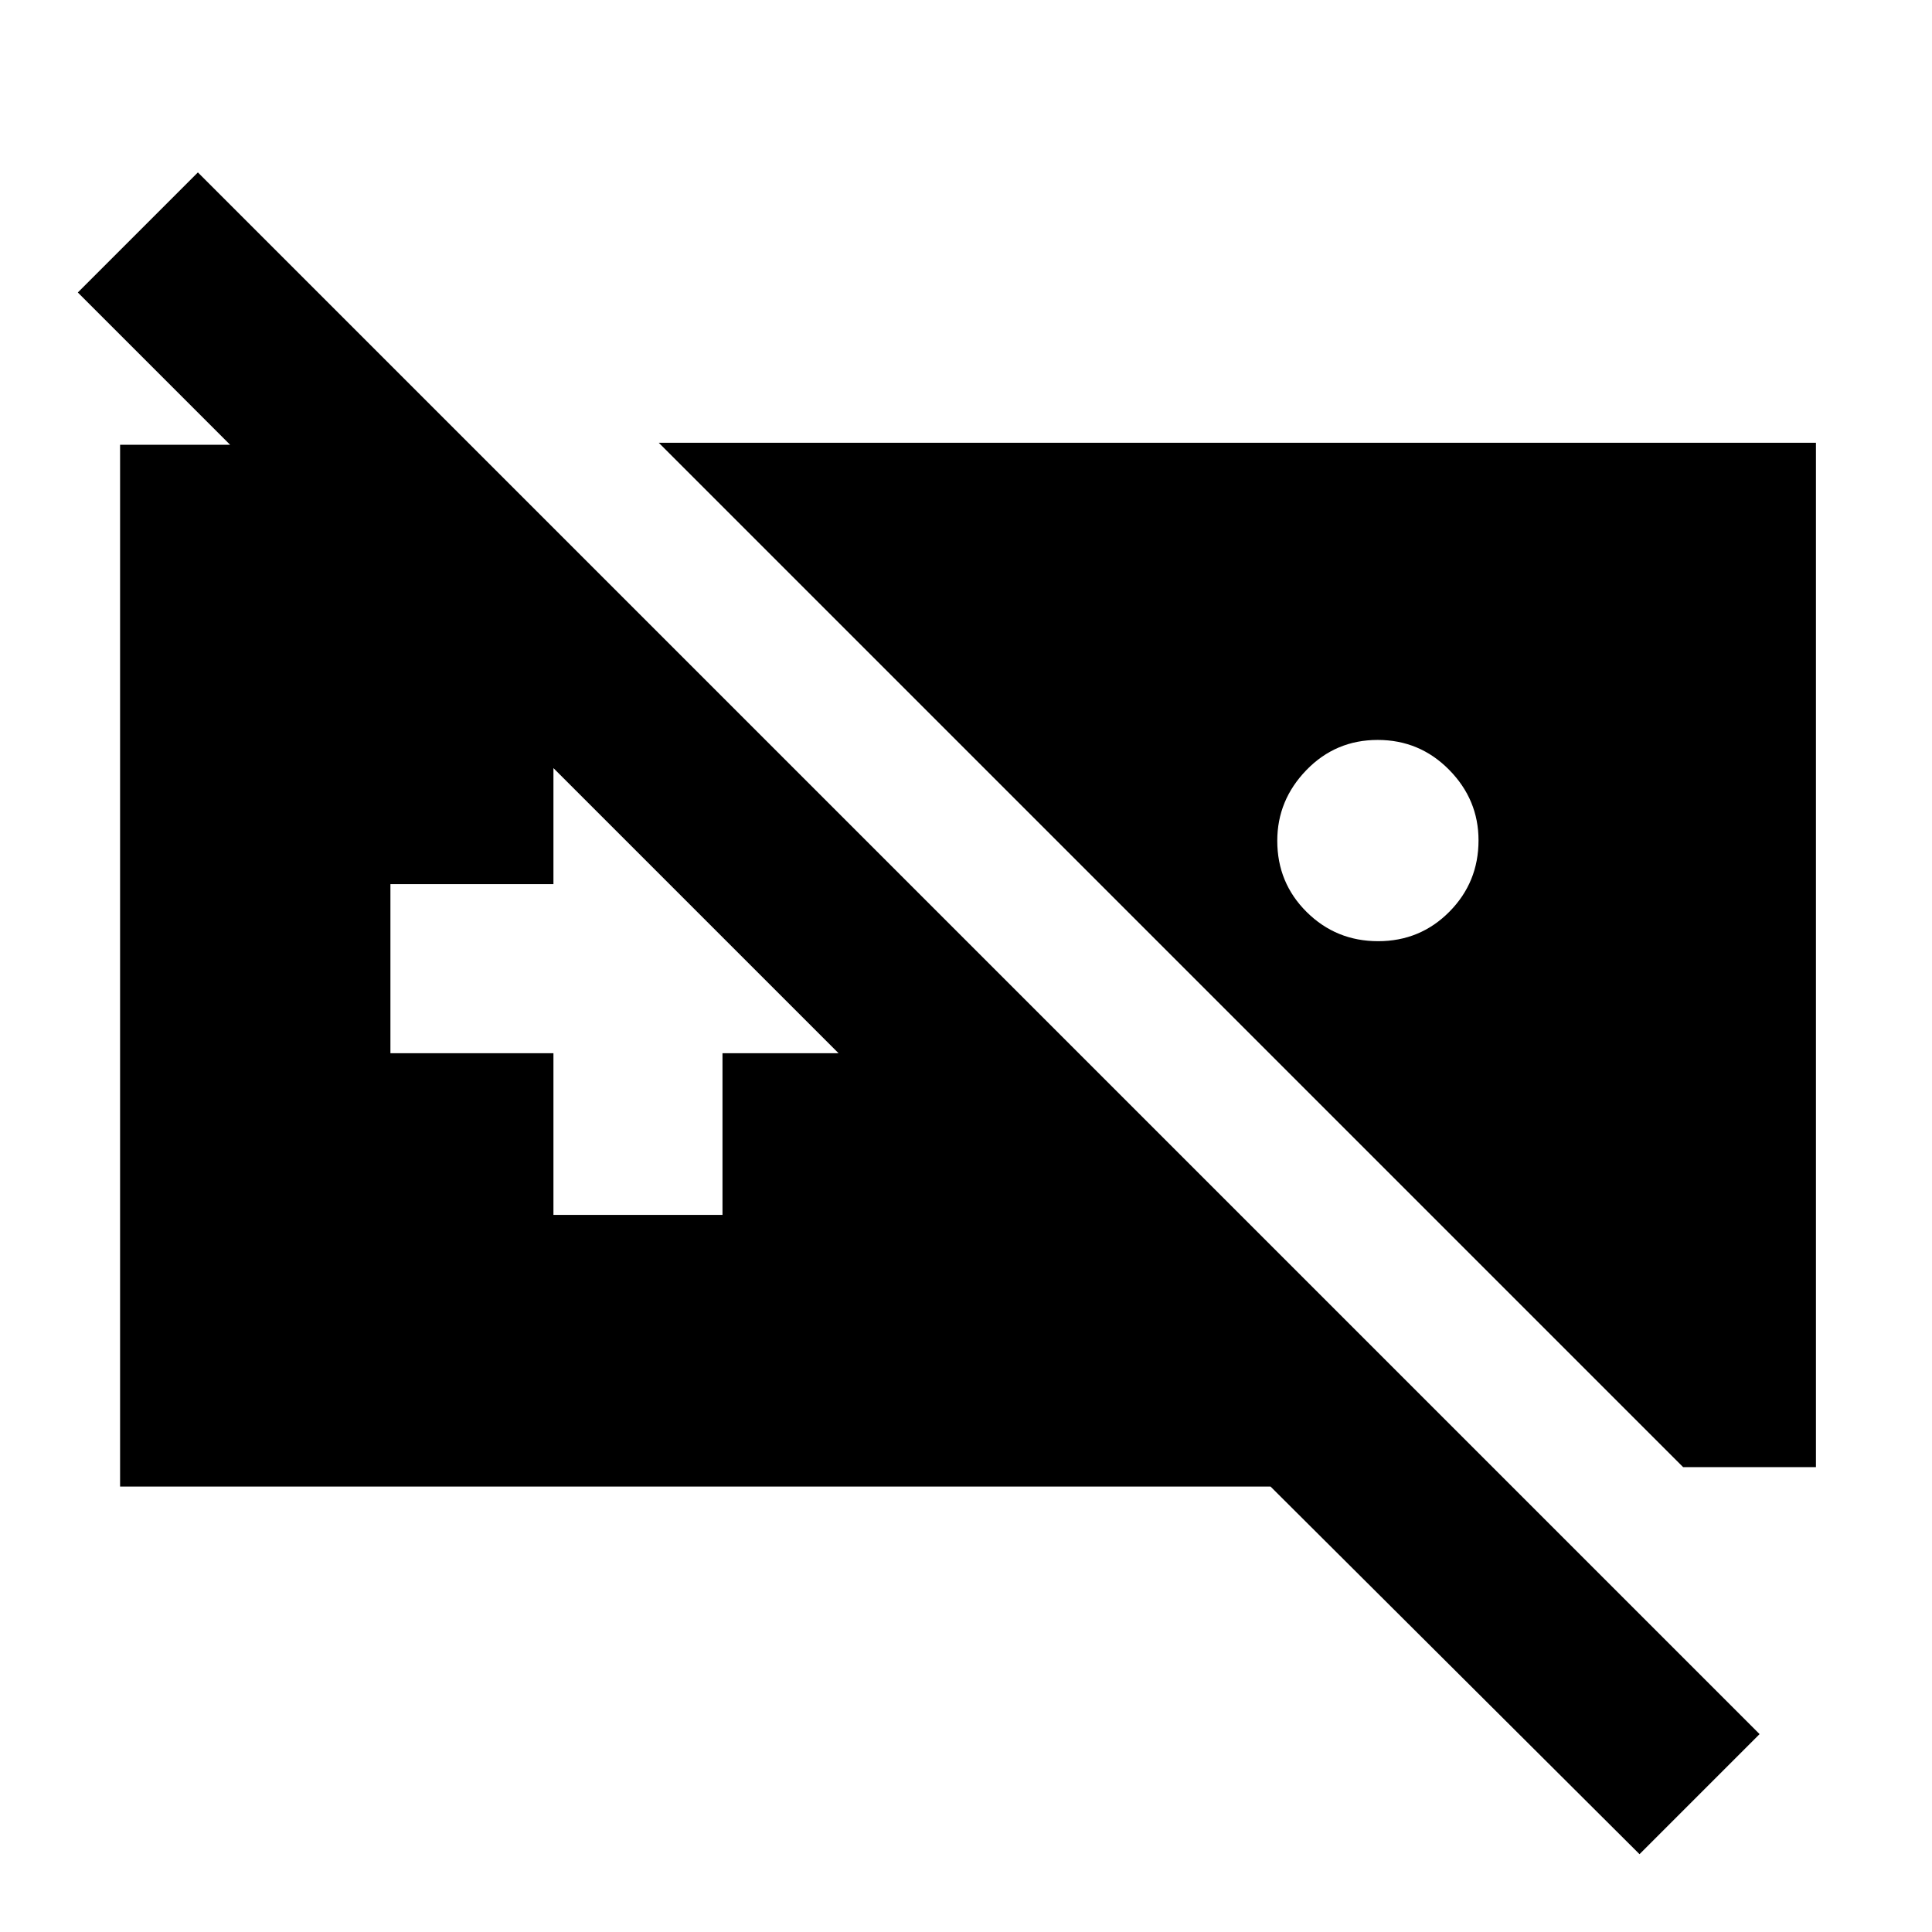 <svg xmlns="http://www.w3.org/2000/svg" height="40" viewBox="0 -960 960 960" width="40"><path d="M59.67-221.33V-739H233l383.33 382.67H497L38.67-814.67l59.66-59.66 776 776-59.66 59.66-183.34-182.66H59.67ZM327.33-740h575v509h-66l-509-509Zm357.22 147.67q-20.88 0-35.38 14.95-14.5 14.95-14.5 35.16 0 20.89 14.61 35.39 14.62 14.5 35.5 14.5 20.89 0 35.39-14.62t14.5-35.5q0-20.22-14.62-35.05-14.62-14.83-35.5-14.83ZM275-356.33h84v-80.34h80.33v-84H359v-81h-84v81h-81v84h81v80.34Z"/></svg>